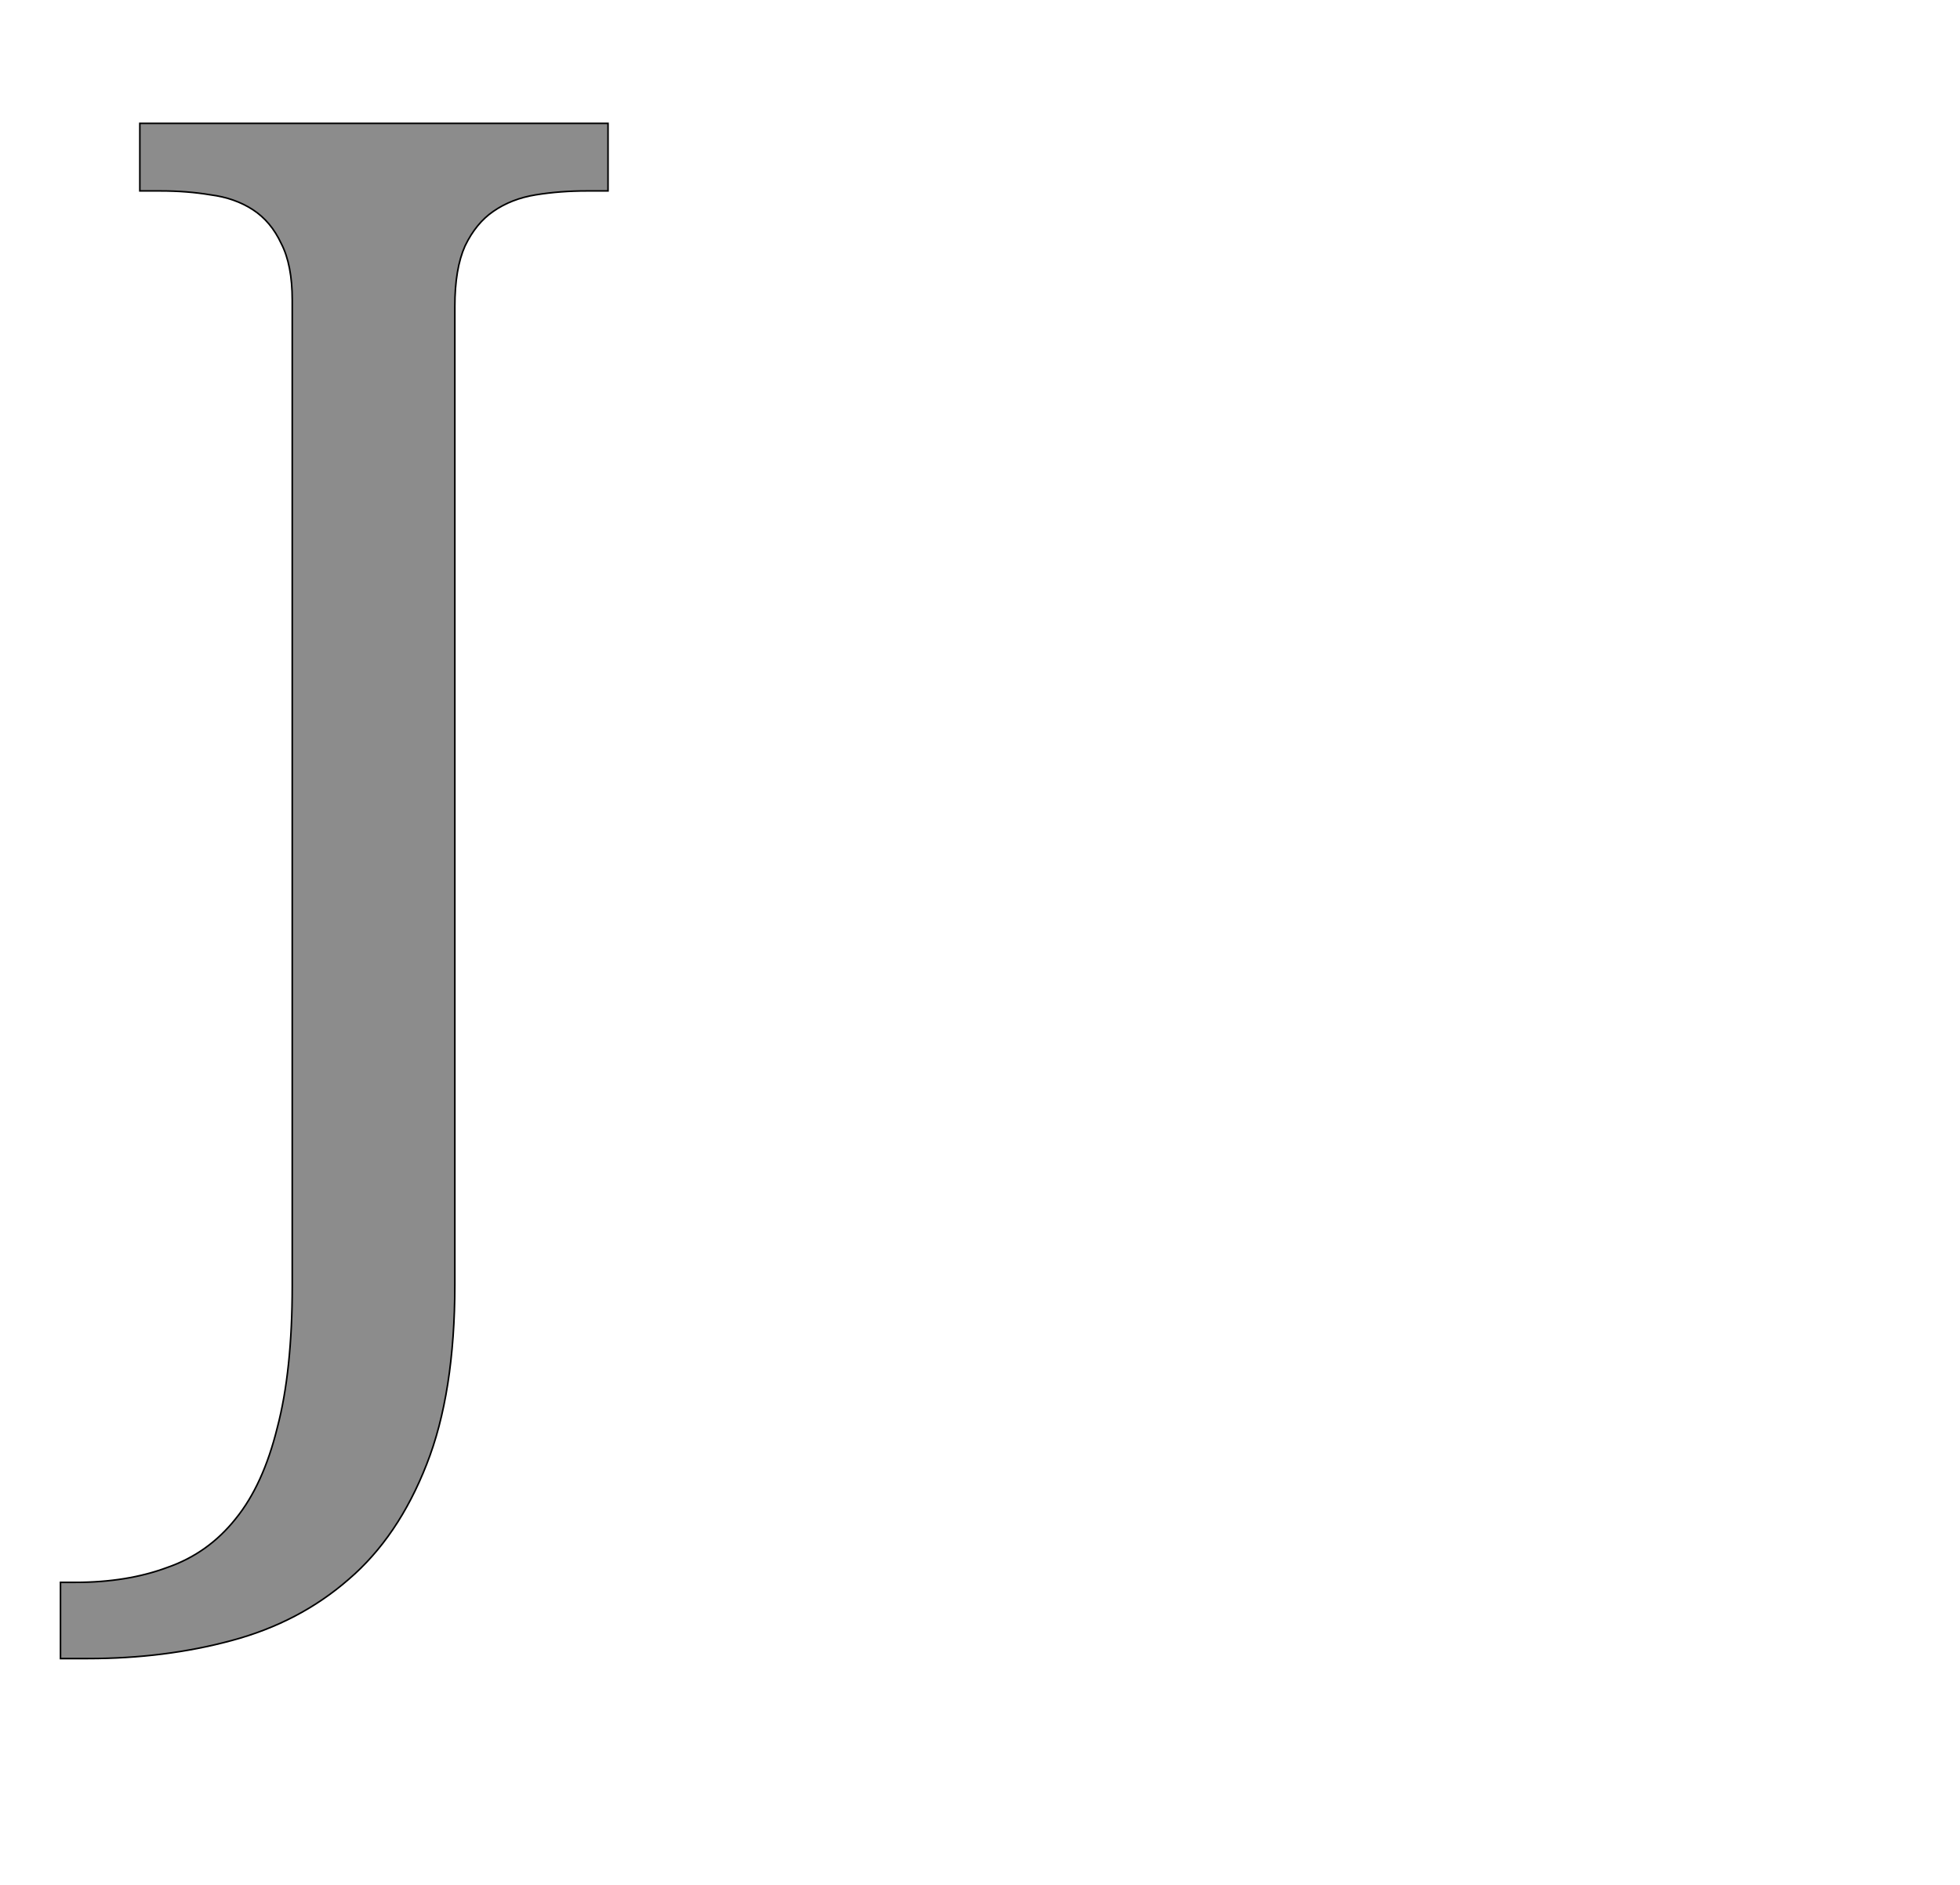 <!--
BEGIN METADATA

BBOX_X_MIN -23
BBOX_Y_MIN -492
BBOX_X_MAX 674
BBOX_Y_MAX 1462
WIDTH 697
HEIGHT 1954
H_BEARING_X -23
H_BEARING_Y 1462
H_ADVANCE 731
V_BEARING_X -388
V_BEARING_Y 57
V_ADVANCE 2069
ORIGIN_X 0
ORIGIN_Y 0

END METADATA
-->

<svg width='2495px' height='2399px' xmlns='http://www.w3.org/2000/svg' version='1.1'>

 <!-- make sure glyph is visible within svg window -->
 <g fill-rule='nonzero'  transform='translate(100 1619)'>

  <!-- draw actual outline using lines and Bezier curves-->
  <path fill='black' stroke='black' fill-opacity='0.45'  stroke-width='2'  d='
 M -23,395
 L -4,395
 Q 62,395 113,376
 Q 165,358 200,314
 Q 235,271 253,198
 Q 272,126 272,18
 L 272,-1237
 Q 272,-1282 258,-1309
 Q 245,-1337 222,-1352
 Q 199,-1367 168,-1371
 Q 138,-1376 104,-1376
 L 78,-1376
 L 78,-1462
 L 674,-1462
 L 674,-1376
 L 647,-1376
 Q 613,-1376 582,-1371
 Q 551,-1366 528,-1350
 Q 506,-1335 492,-1306
 Q 479,-1277 479,-1229
 L 479,16
 Q 479,154 443,245
 Q 407,337 344,391
 Q 281,446 195,469
 Q 110,492 12,492
 L -23,492
 L -23,395
 Z

  '/>
 </g>
</svg>
